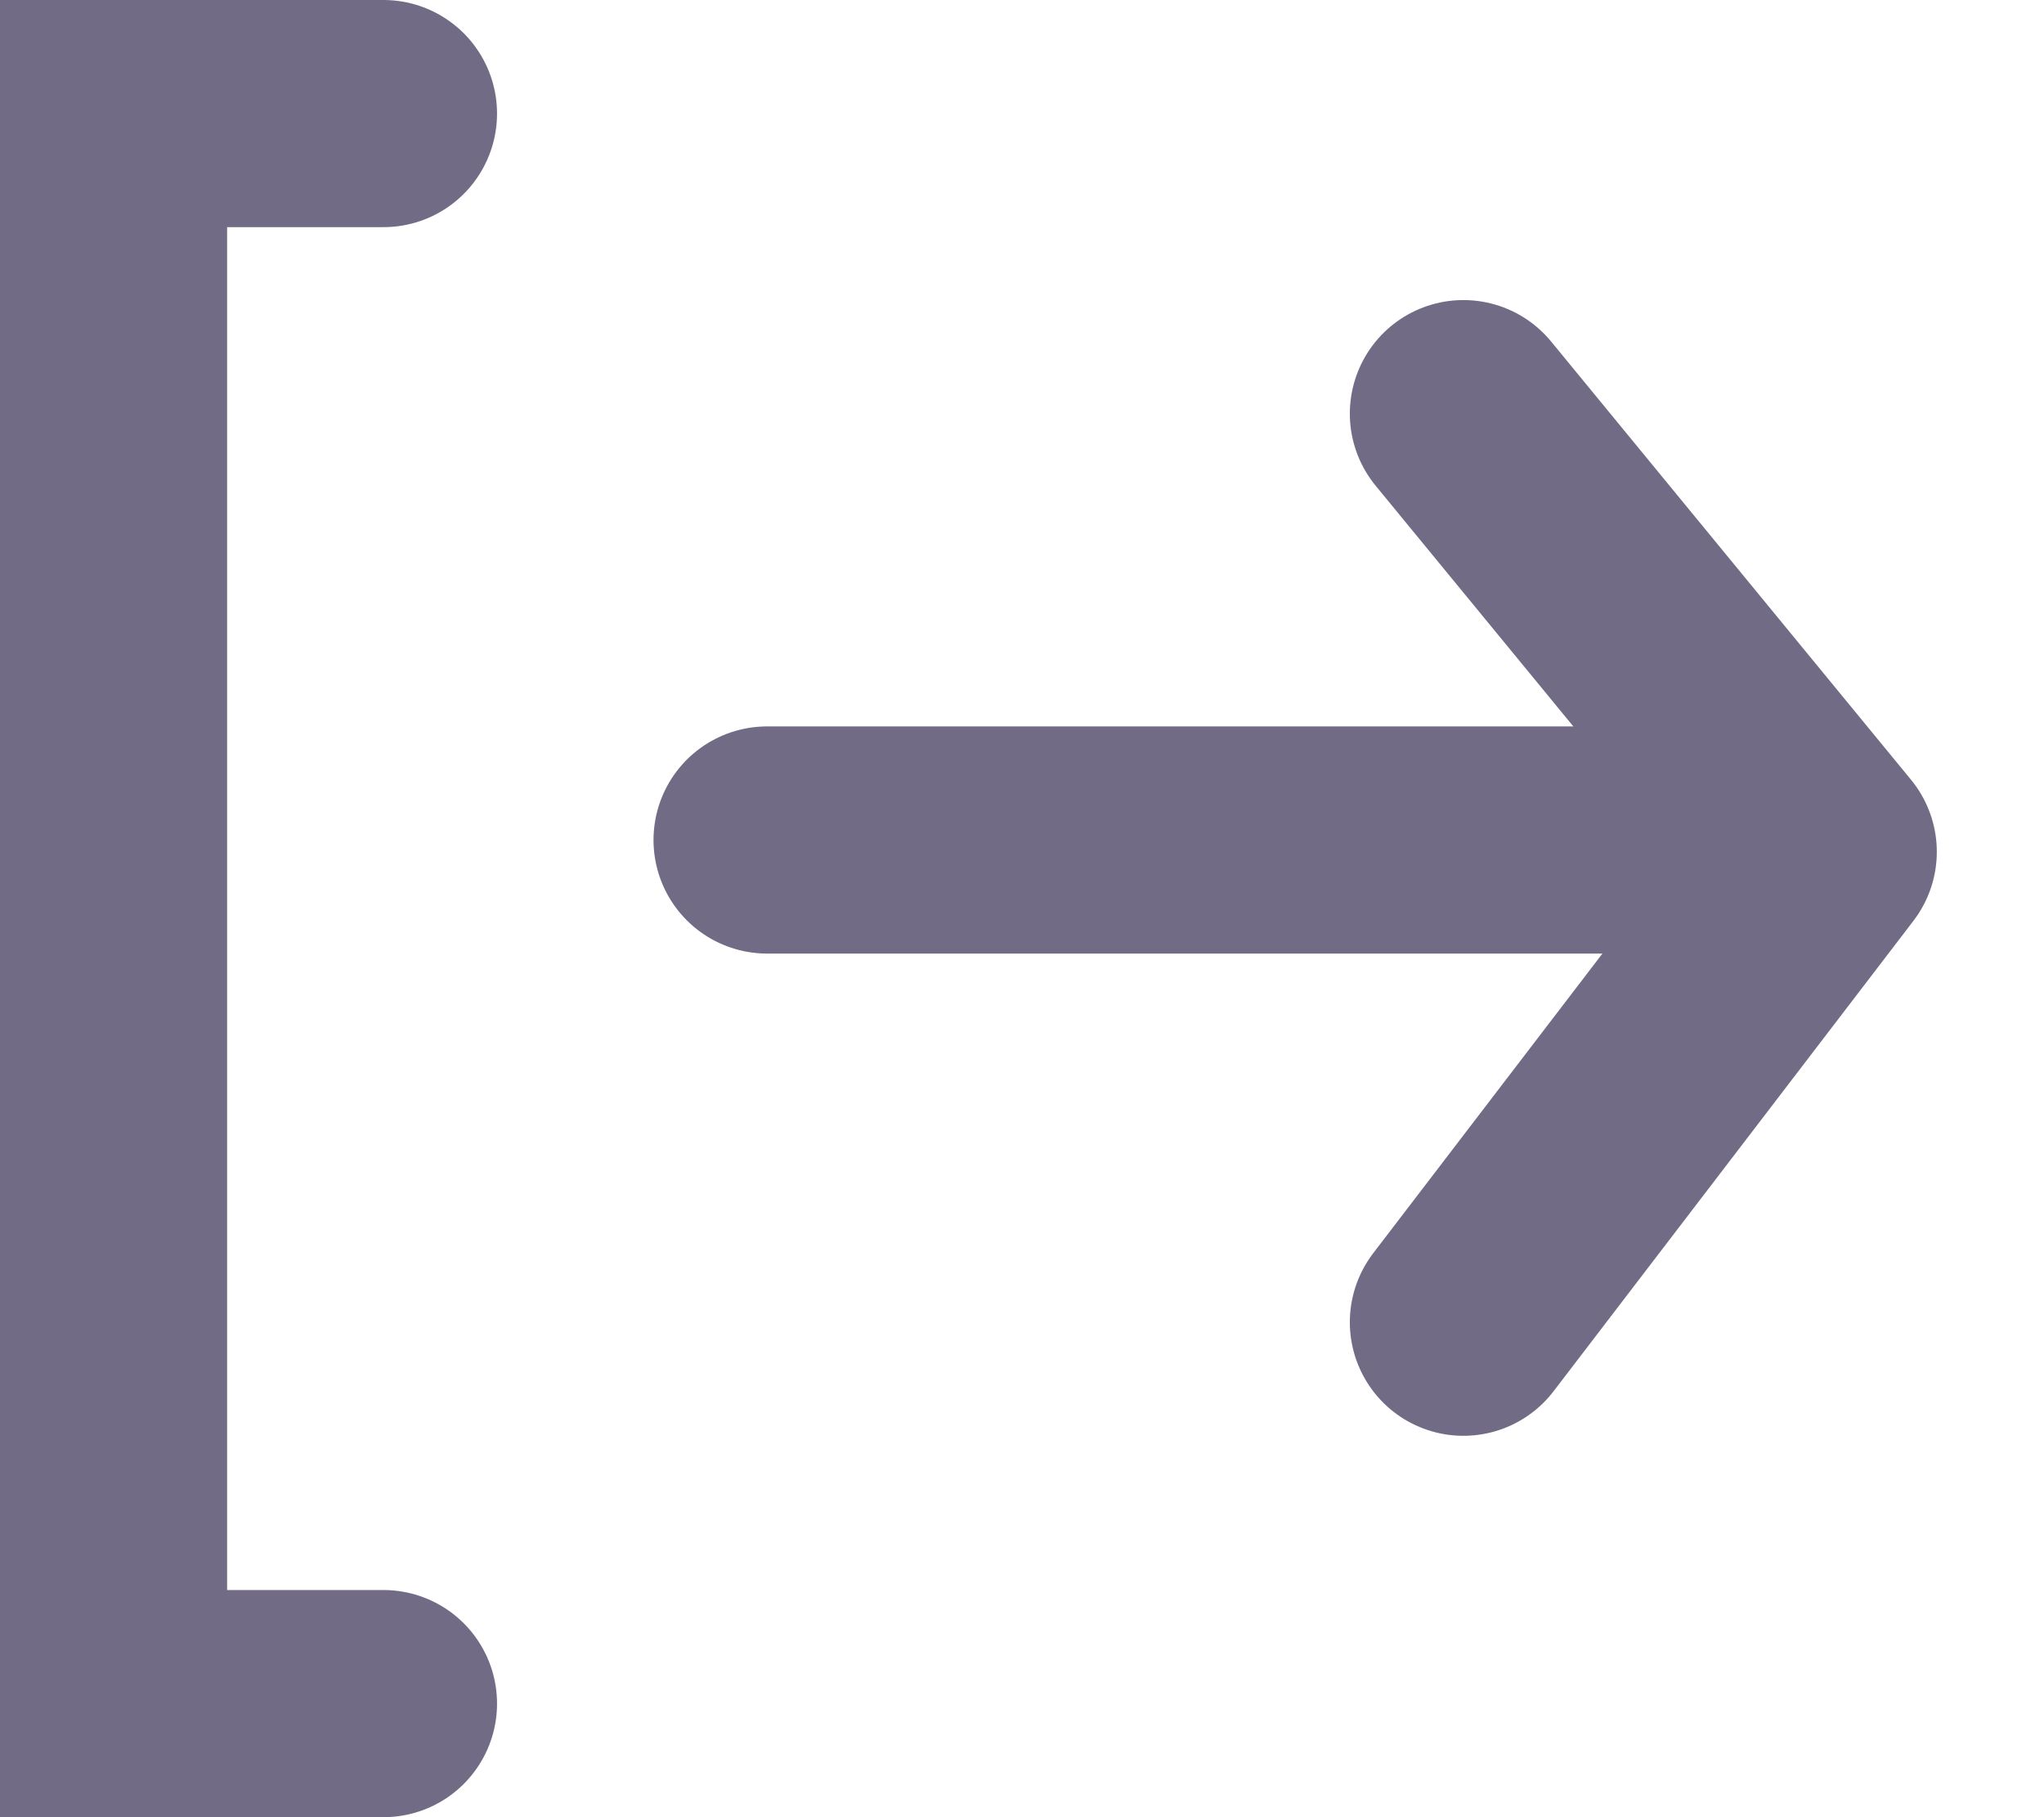 <svg width="18" height="16" viewBox="0 0 18 16" fill="none" xmlns="http://www.w3.org/2000/svg">
<path d="M3.377 1H1V15H3.377" stroke="#716B86" stroke-width="2" stroke-linecap="round"/>
<line x1="6.755" y1="7.396" x2="14.793" y2="7.396" stroke="#716B86" stroke-width="2" stroke-linecap="round"/>
<path d="M12.887 3.642L16.056 7.5L12.887 11.642" stroke="#716B86" stroke-width="2" stroke-linecap="round" stroke-linejoin="round"/>
</svg>
